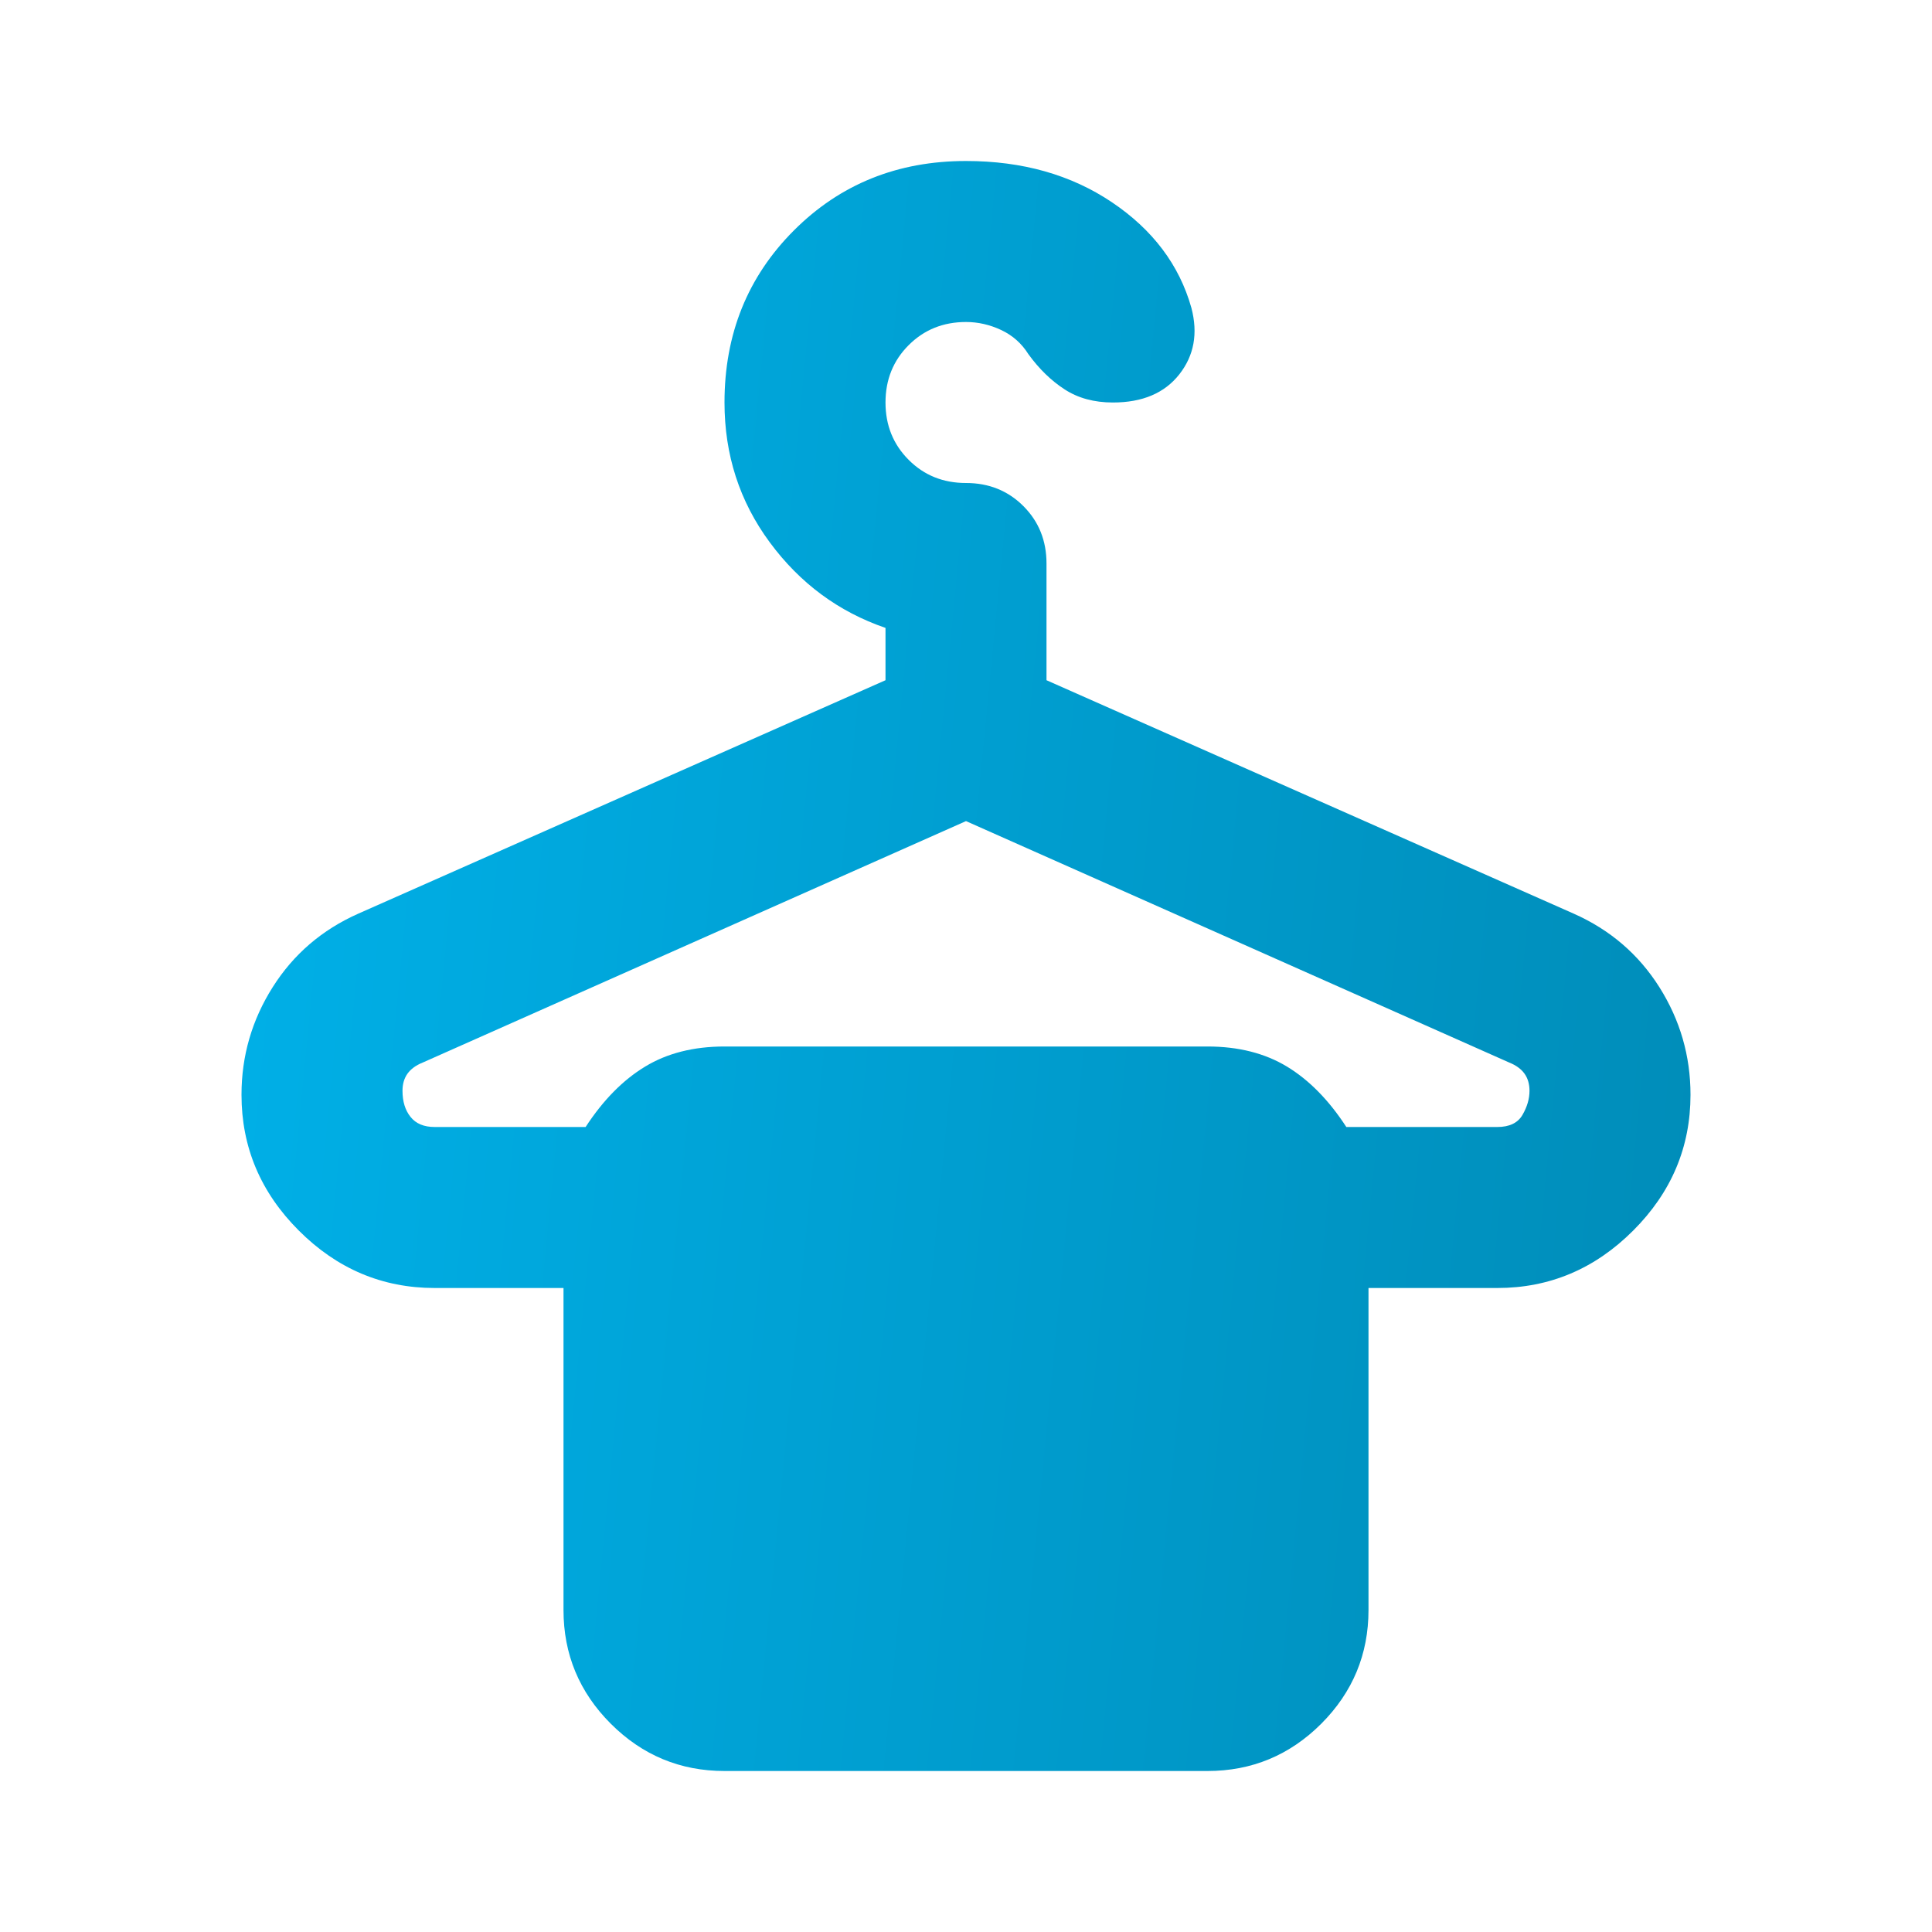 <svg width="36" height="36" viewBox="0 0 36 36" fill="none" xmlns="http://www.w3.org/2000/svg">
<path d="M13.5 33C12.675 33 11.969 32.706 11.382 32.12C10.794 31.532 10.5 30.825 10.5 30V24H8.1C7.125 24 6.281 23.643 5.568 22.93C4.856 22.218 4.5 21.375 4.5 20.4C4.5 19.675 4.694 19.006 5.082 18.393C5.469 17.781 6 17.325 6.675 17.025L16.5 12.675V11.7C15.625 11.4 14.906 10.868 14.343 10.105C13.781 9.344 13.5 8.475 13.5 7.5C13.5 6.225 13.931 5.156 14.794 4.293C15.656 3.431 16.725 3 18 3C19.05 3 19.956 3.256 20.718 3.768C21.481 4.281 21.975 4.938 22.2 5.737C22.325 6.213 22.25 6.625 21.975 6.975C21.7 7.325 21.288 7.5 20.738 7.5C20.387 7.5 20.087 7.418 19.837 7.255C19.587 7.093 19.363 6.875 19.163 6.6C19.038 6.4 18.869 6.25 18.657 6.15C18.444 6.05 18.225 6 18 6C17.575 6 17.219 6.144 16.932 6.431C16.644 6.718 16.5 7.075 16.5 7.5C16.5 7.925 16.644 8.281 16.932 8.569C17.219 8.857 17.575 9 18 9C18.425 9 18.782 9.143 19.07 9.431C19.357 9.719 19.5 10.075 19.5 10.5V12.675L29.325 17.025C30 17.325 30.532 17.781 30.919 18.393C31.306 19.006 31.5 19.675 31.5 20.4C31.5 21.375 31.144 22.218 30.432 22.93C29.719 23.643 28.875 24 27.9 24H25.5V30C25.5 30.825 25.206 31.532 24.619 32.12C24.032 32.706 23.325 33 22.5 33H13.5ZM8.1 21H10.912C11.238 20.5 11.607 20.125 12.02 19.875C12.431 19.625 12.925 19.5 13.5 19.5H22.5C23.075 19.5 23.569 19.625 23.982 19.875C24.394 20.125 24.762 20.5 25.087 21H27.9C28.125 21 28.282 20.925 28.369 20.775C28.456 20.625 28.5 20.475 28.5 20.325C28.5 20.2 28.469 20.093 28.407 20.006C28.344 19.919 28.25 19.85 28.125 19.8L18 15.3L7.875 19.8C7.75 19.85 7.656 19.919 7.593 20.006C7.531 20.093 7.5 20.2 7.5 20.325C7.5 20.525 7.55 20.688 7.65 20.812C7.75 20.938 7.9 21 8.1 21Z" fill="url(#paint0_linear_607_9448)"/>
<defs>
<linearGradient id="paint0_linear_607_9448" x1="4.5" y1="3" x2="33.992" y2="5.875" gradientUnits="userSpaceOnUse">
<stop stop-color="#00B1E9"/>
<stop offset="1" stop-color="#008CB8"/>
</linearGradient>
</defs>
</svg>
